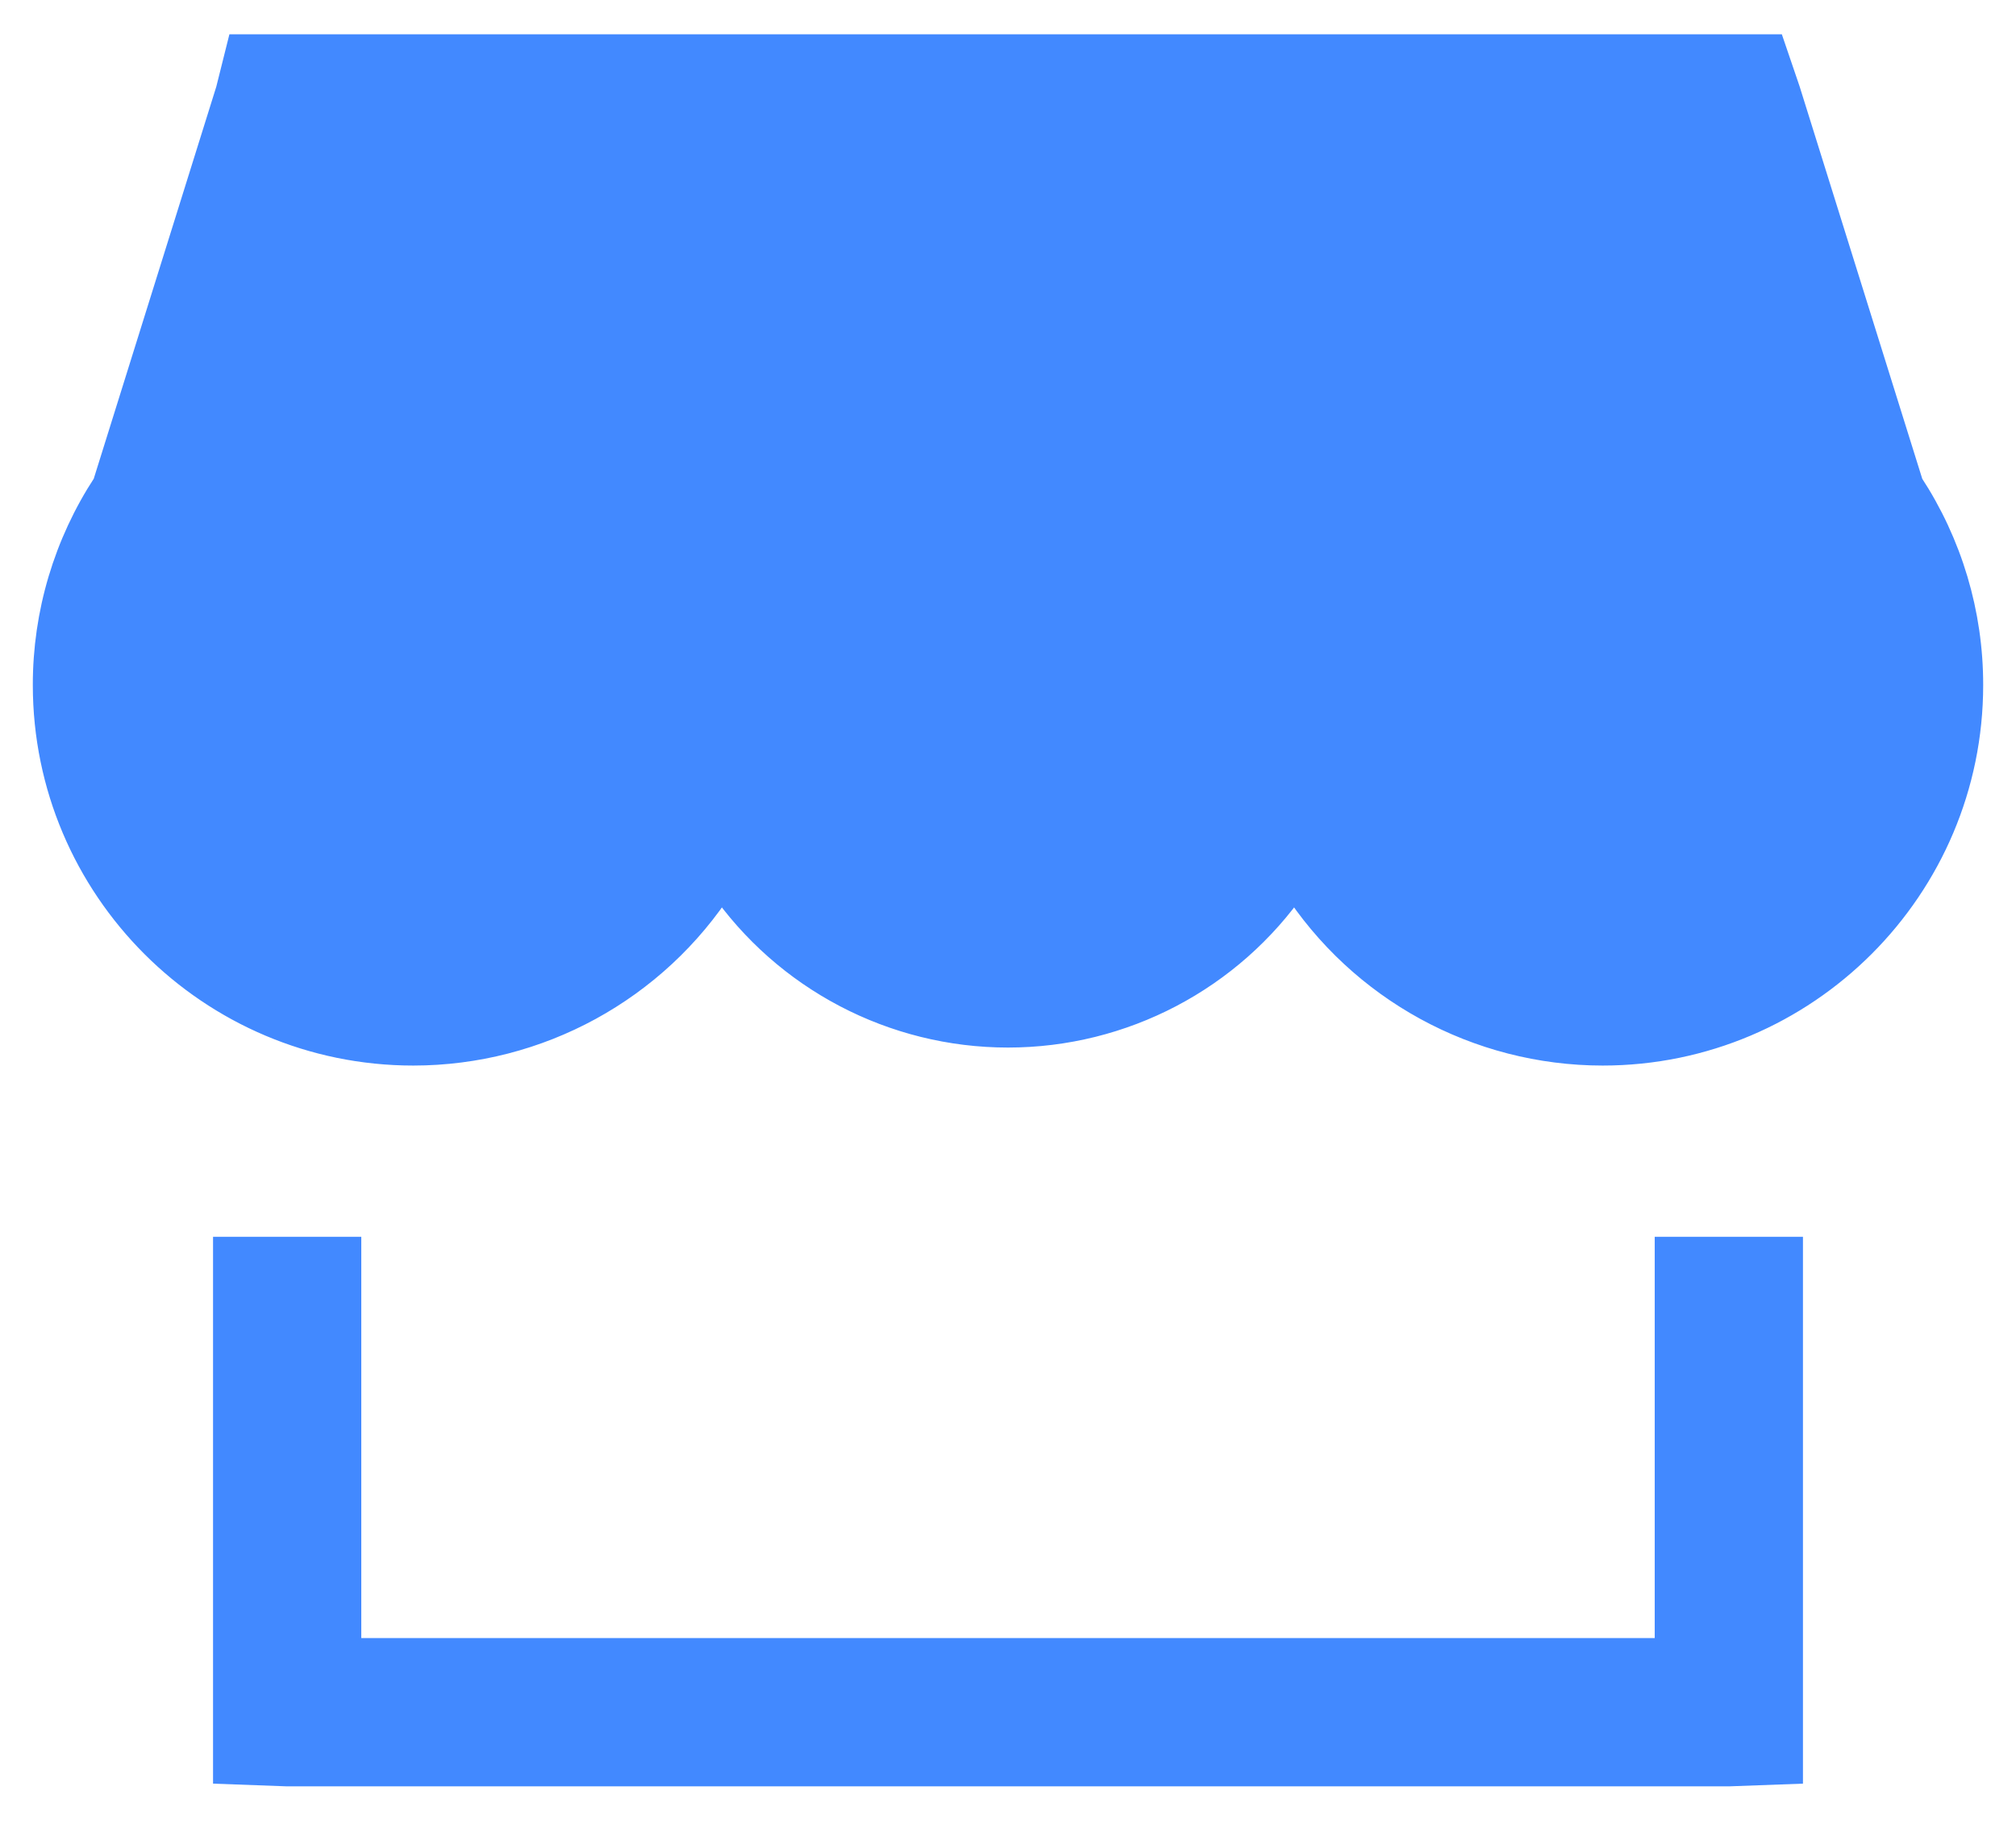 <?xml version="1.0" encoding="UTF-8"?>
<svg width="43px" height="39px" viewBox="0 0 43 39" version="1.1" xmlns="http://www.w3.org/2000/svg" xmlns:xlink="http://www.w3.org/1999/xlink">
    <!-- Generator: Sketch 52.2 (67145) - http://www.bohemiancoding.com/sketch -->
    <title>xianxing_shangdian</title>
    <desc>Created with Sketch.</desc>
    <g id="1.0.2" stroke="none" stroke-width="1" fill="none" fill-rule="evenodd">
        <g id="底部ICON" transform="translate(-410, -125)" fill="#4289FF" fill-rule="nonzero" stroke="#4289FF" stroke-width="0.6">
            <g id="xianxing_shangdian" transform="translate(411, 126)">
                <path d="M39.726,9.34 L37.098,0.932 L36.791,0.032 L35.875,0.032 L5.125,0.032 L4.127,0.032 L3.902,0.931 L1.274,9.339 C0.441,10.609 -0.002,12.095 7.60742185e-06,13.613 C7.60742185e-06,17.923 3.506,21.429 7.816,21.429 C10.475,21.428 12.952,20.075 14.389,17.837 C15.775,19.846 18.06,21.045 20.5,21.045 C22.94,21.045 25.225,19.846 26.611,17.837 C28.049,20.075 30.525,21.428 33.184,21.429 C37.494,21.429 41,17.923 41,13.613 C41.002,12.095 40.559,10.61 39.726,9.34 Z M34.594,25.681 L34.594,34.241 L6.406,34.241 L6.406,25.681 L3.844,25.681 L3.844,35.523 L3.844,36.757 L5.125,36.804 L35.875,36.804 L37.156,36.757 L37.156,35.523 L37.156,25.681 L34.594,25.681 Z" id="形状"></path>
            </g>
        </g>
    </g>
</svg>